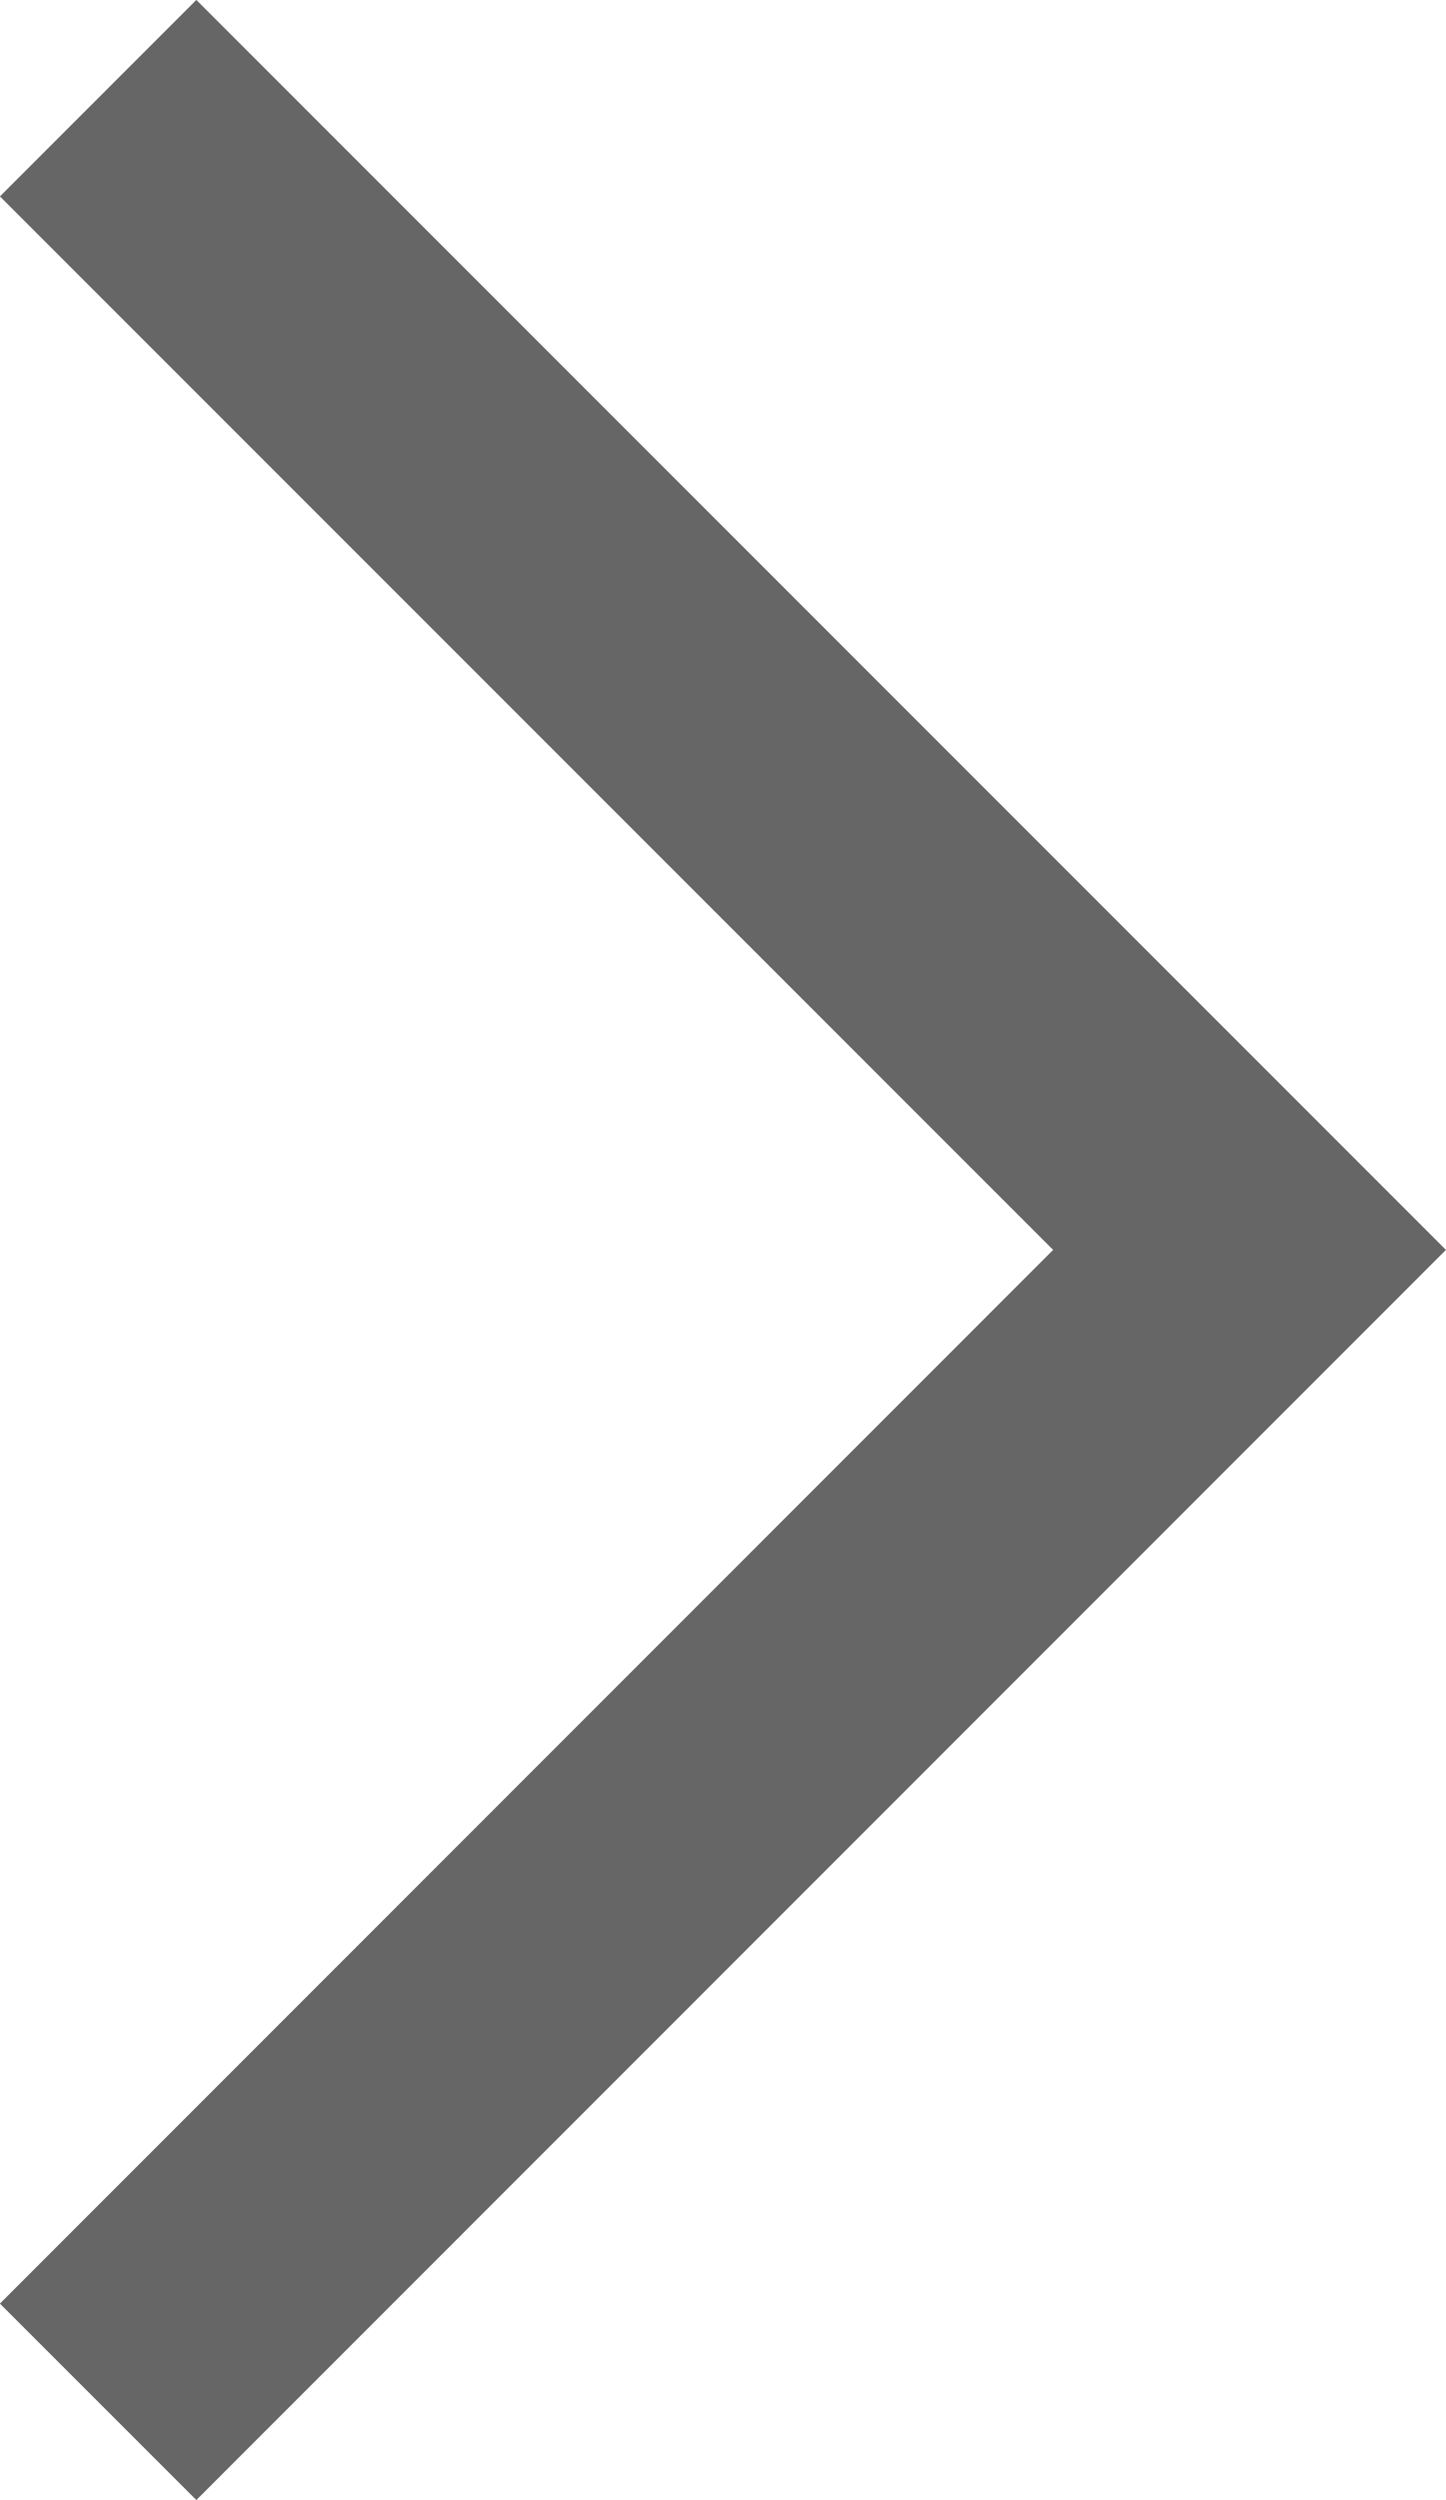 <svg xmlns="http://www.w3.org/2000/svg" width="7.809" height="13.496" viewBox="0 0 7.809 13.496">
  <path id="Path_1453" data-name="Path 1453" d="M395.375,14171.561l6.218,6.218-6.218,6.219" transform="translate(-394.845 -14171.031)" fill="none" stroke="#666" stroke-width="1.5"/>
</svg>
